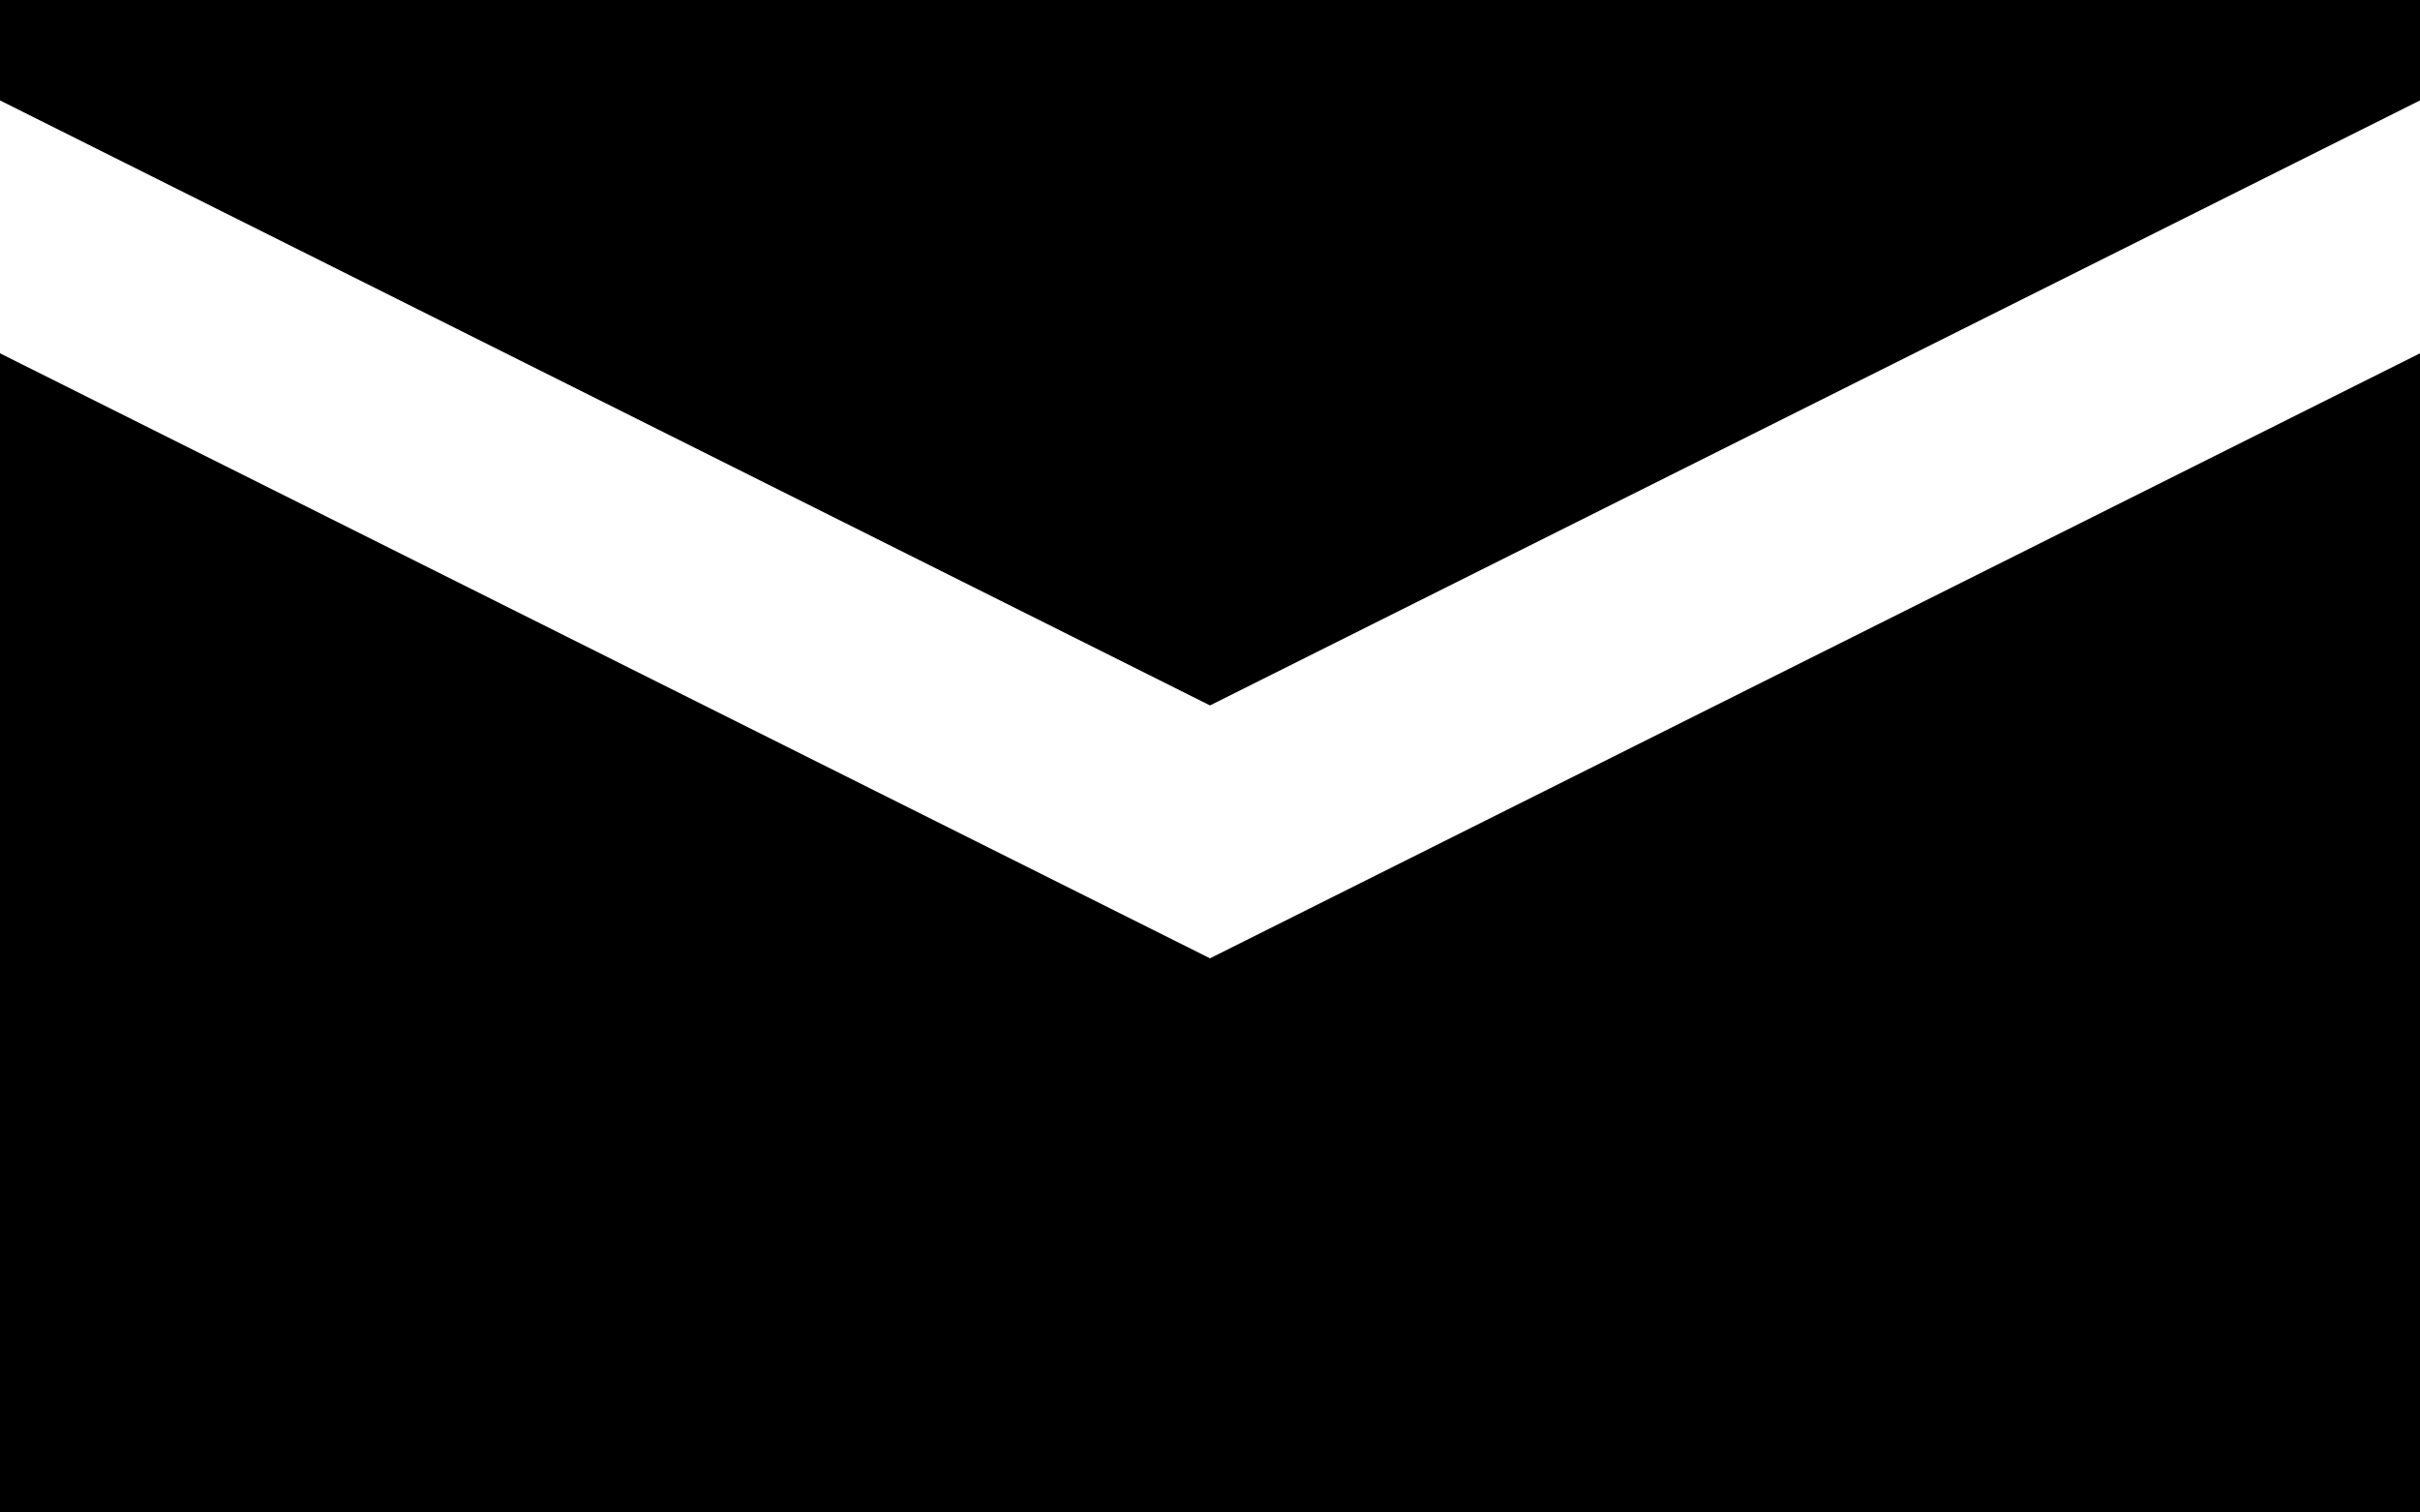 <svg width="16" height="10" viewBox="0 0 16 10" fill="none" xmlns="http://www.w3.org/2000/svg">
<path d="M16 0V0.664L8 4.664L0 0.664V0H16ZM8 6.336L16 2.336V10H0V2.336L8 6.336Z" fill="currentColor"/>
</svg>
